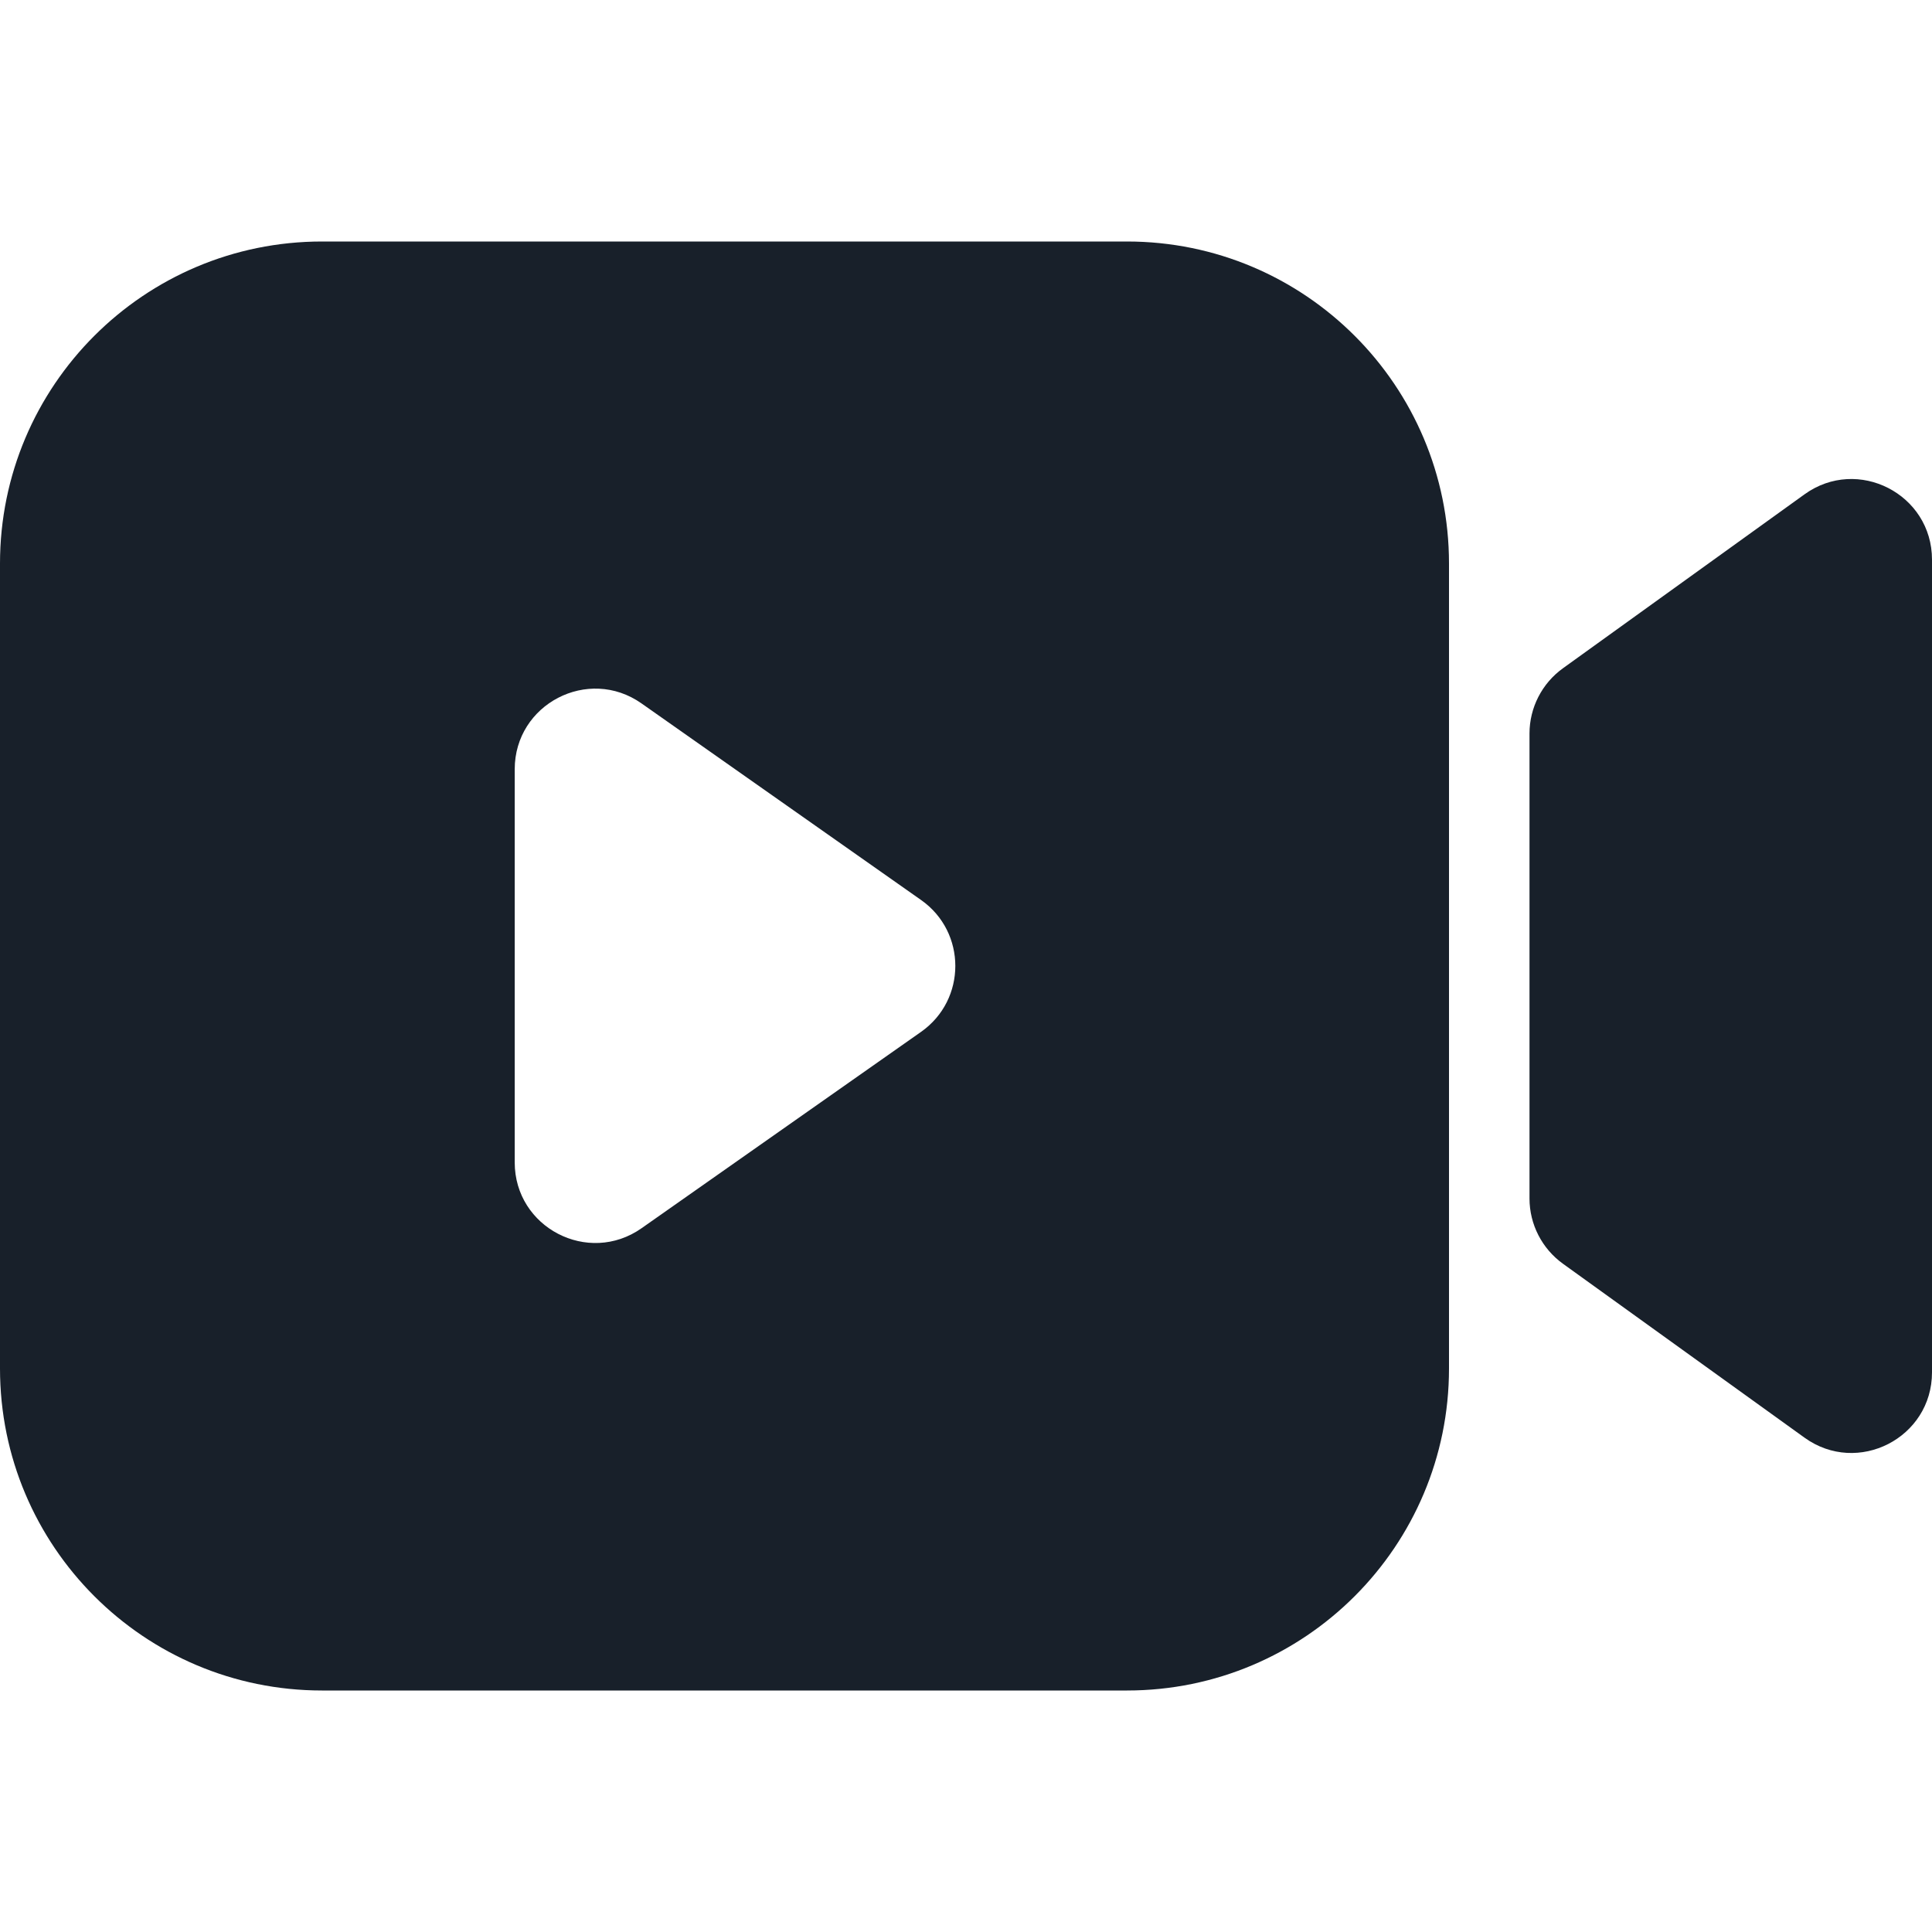 <svg width="24" height="24" viewBox="0 0 24 24" fill="none" xmlns="http://www.w3.org/2000/svg">
<path fill-rule="evenodd" clip-rule="evenodd" d="M4 3C1.791 3 0 4.791 0 7V17C0 19.209 1.791 21 4 21H14C16.209 21 18 19.209 18 17V7C18 4.791 16.209 3 14 3H4ZM7.969 8.738L11.443 11.181C12.009 11.58 12.009 12.419 11.442 12.818L7.969 15.258C7.306 15.723 6.394 15.249 6.394 14.44L6.394 9.556C6.394 8.746 7.307 8.272 7.969 8.738Z" fill="#18202A"/>
<path d="M19.416 8.301C19.155 8.489 19 8.791 19 9.112V14.888C19 15.209 19.155 15.511 19.416 15.699L22.416 17.859C23.077 18.336 24 17.863 24 17.048V6.952C24 6.137 23.077 5.664 22.416 6.141L19.416 8.301Z" fill="#18202A"/>
</svg>
